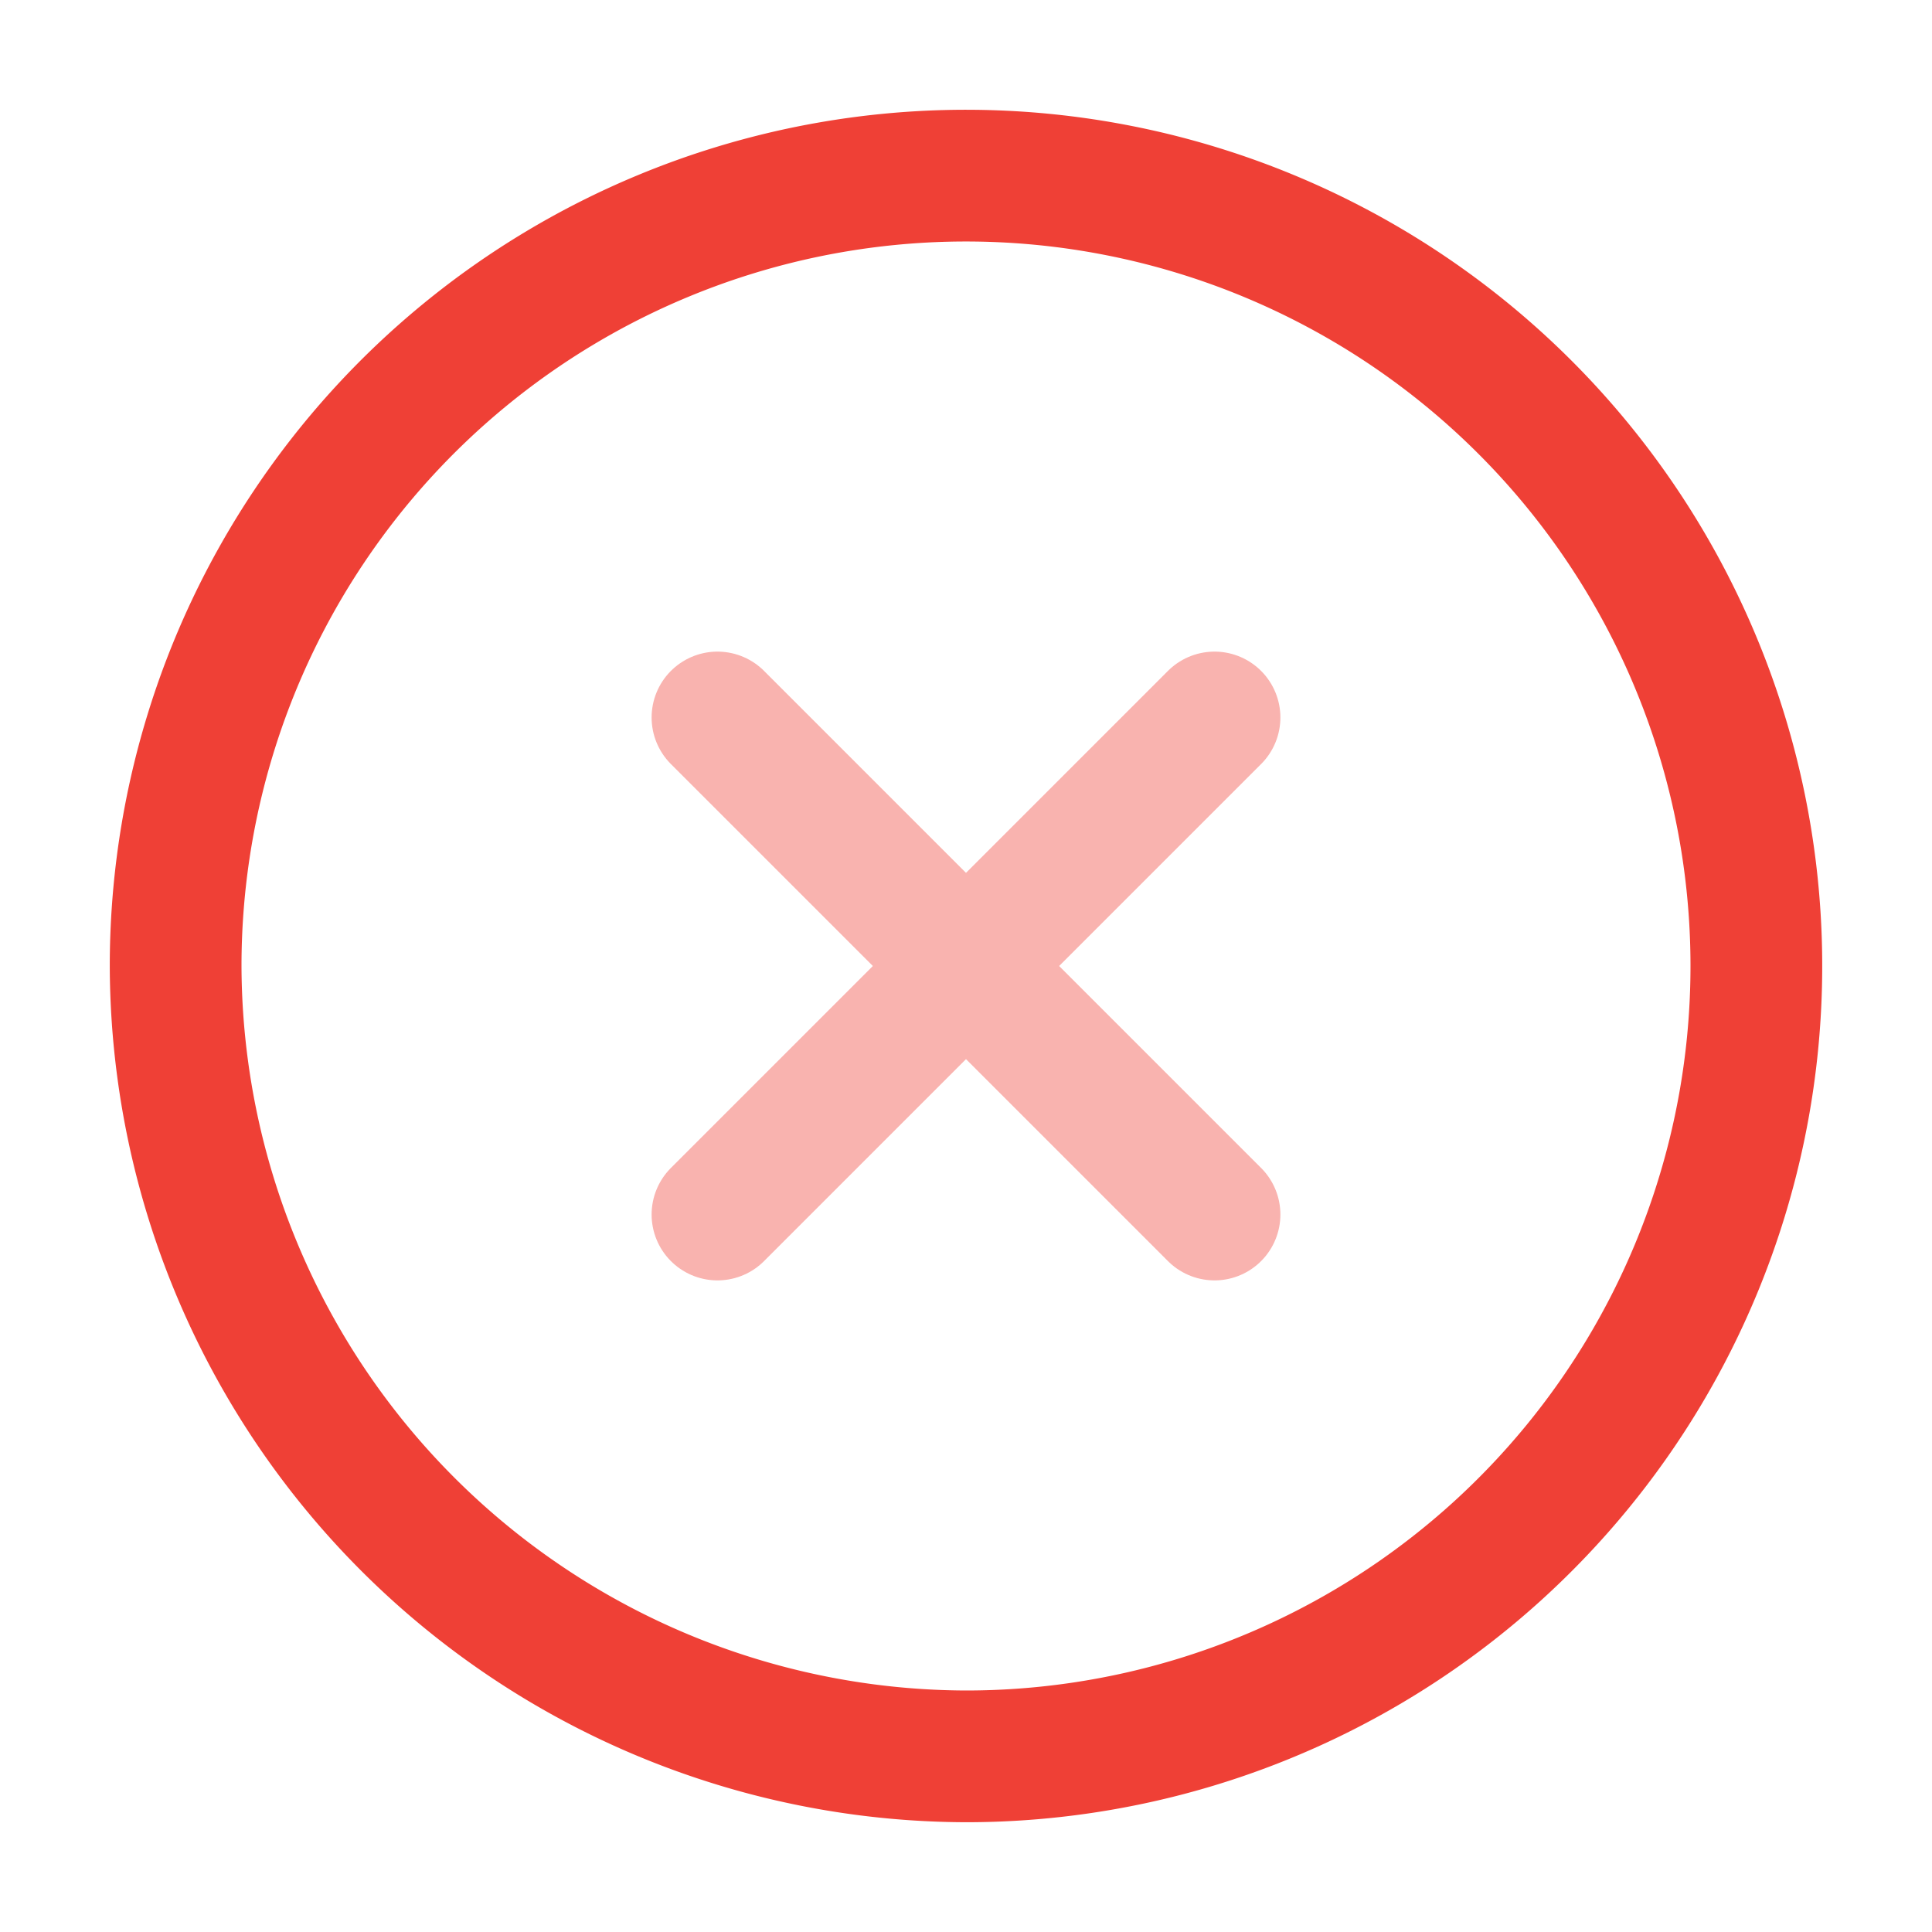 <svg id="close-circle_twotone" data-name="close-circle/twotone" xmlns="http://www.w3.org/2000/svg" width="22" height="22" viewBox="0 0 22 22">
  <g id="vuesax_twotone_close-circle" data-name="vuesax/twotone/close-circle">
    <g id="close-circle">
      <path id="Vector" d="M9,18A9,9,0,1,0,0,9,9.026,9.026,0,0,0,9,18Z" transform="translate(2 2)" fill="none" stroke="#EF4036" stroke-linecap="round" stroke-linejoin="round" stroke-width="1.5"/>
      <g id="Group_686" data-name="Group 686" transform="translate(8.17 8.17)" opacity="0.4">
        <path id="Vector-2" data-name="Vector" d="M0,5.66,5.66,0" fill="none" stroke="#EF4036" stroke-linecap="round" stroke-linejoin="round" stroke-width="1.5"/>
        <path id="Vector-3" data-name="Vector" d="M5.66,5.66,0,0" fill="none" stroke="#EF4036" stroke-linecap="round" stroke-linejoin="round" stroke-width="1.5"/>
      </g>
      <path id="Vector-4" data-name="Vector" d="M0,0H22V22H0Z" fill="none" opacity="0"/>
    </g>
  </g>
</svg>
